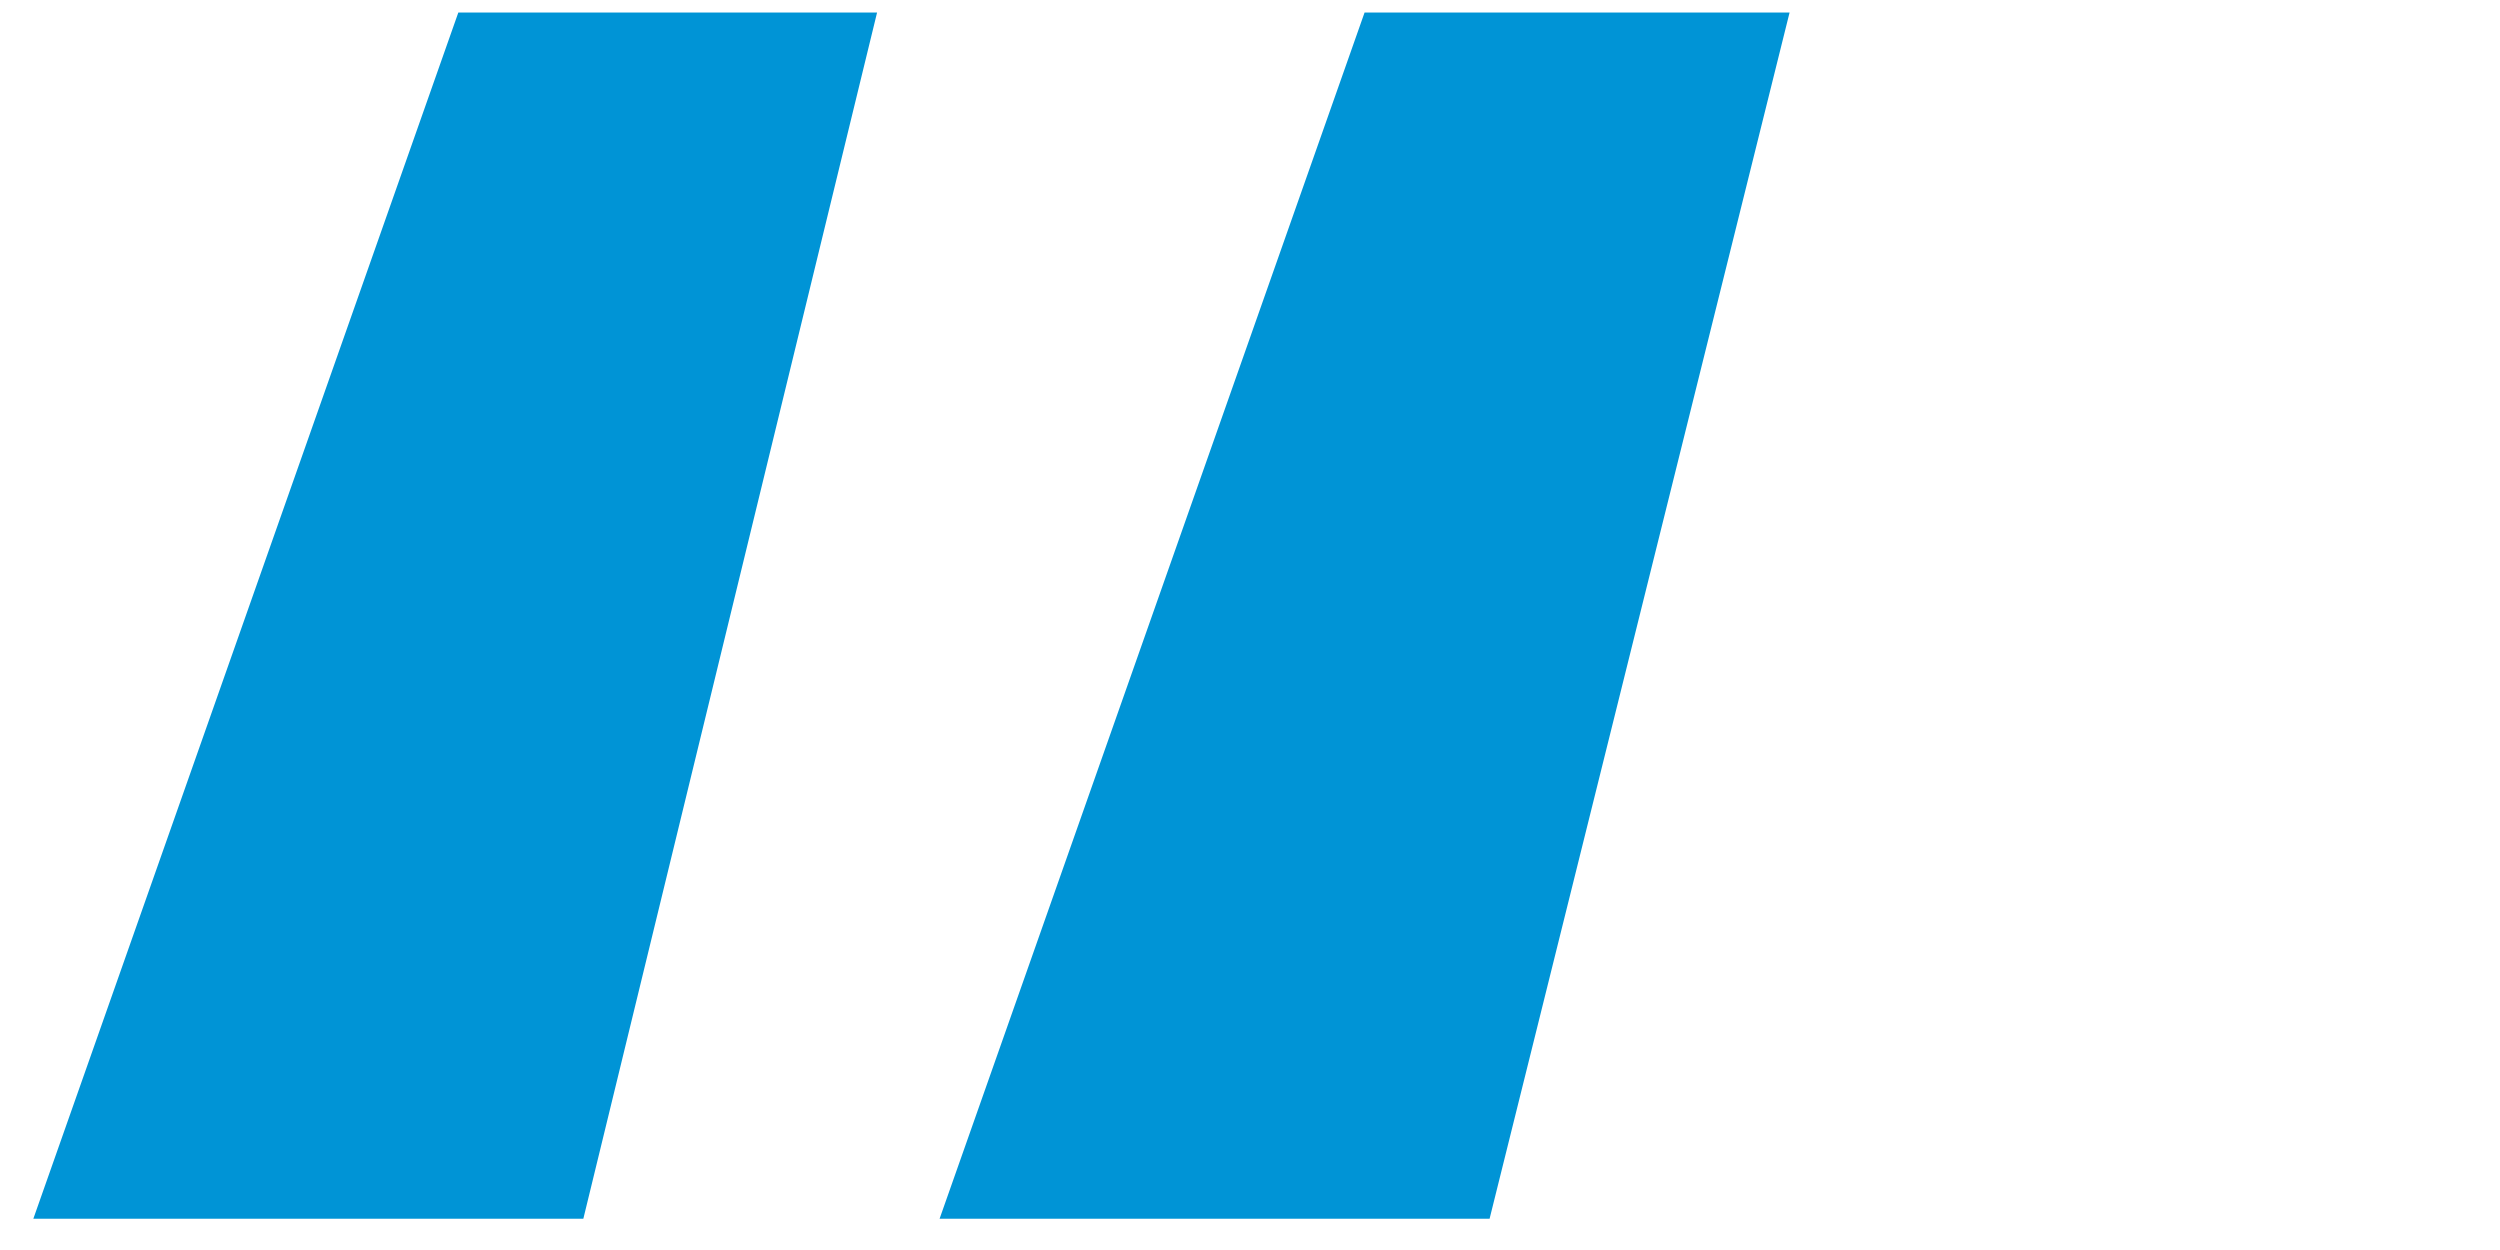 <svg width="60" height="30" viewBox="0 0 60 30" fill="none" xmlns="http://www.w3.org/2000/svg">
  <path d="M14 29.25H0.8L11 0.3H21.05L14 29.25ZM35.75 29.25H22.55L32.75 0.3H42.95L35.75 29.25Z" fill="#0094D6"/>
  <rect x="43" y="0" width="17" height="30" fill="none"/>
</svg>
